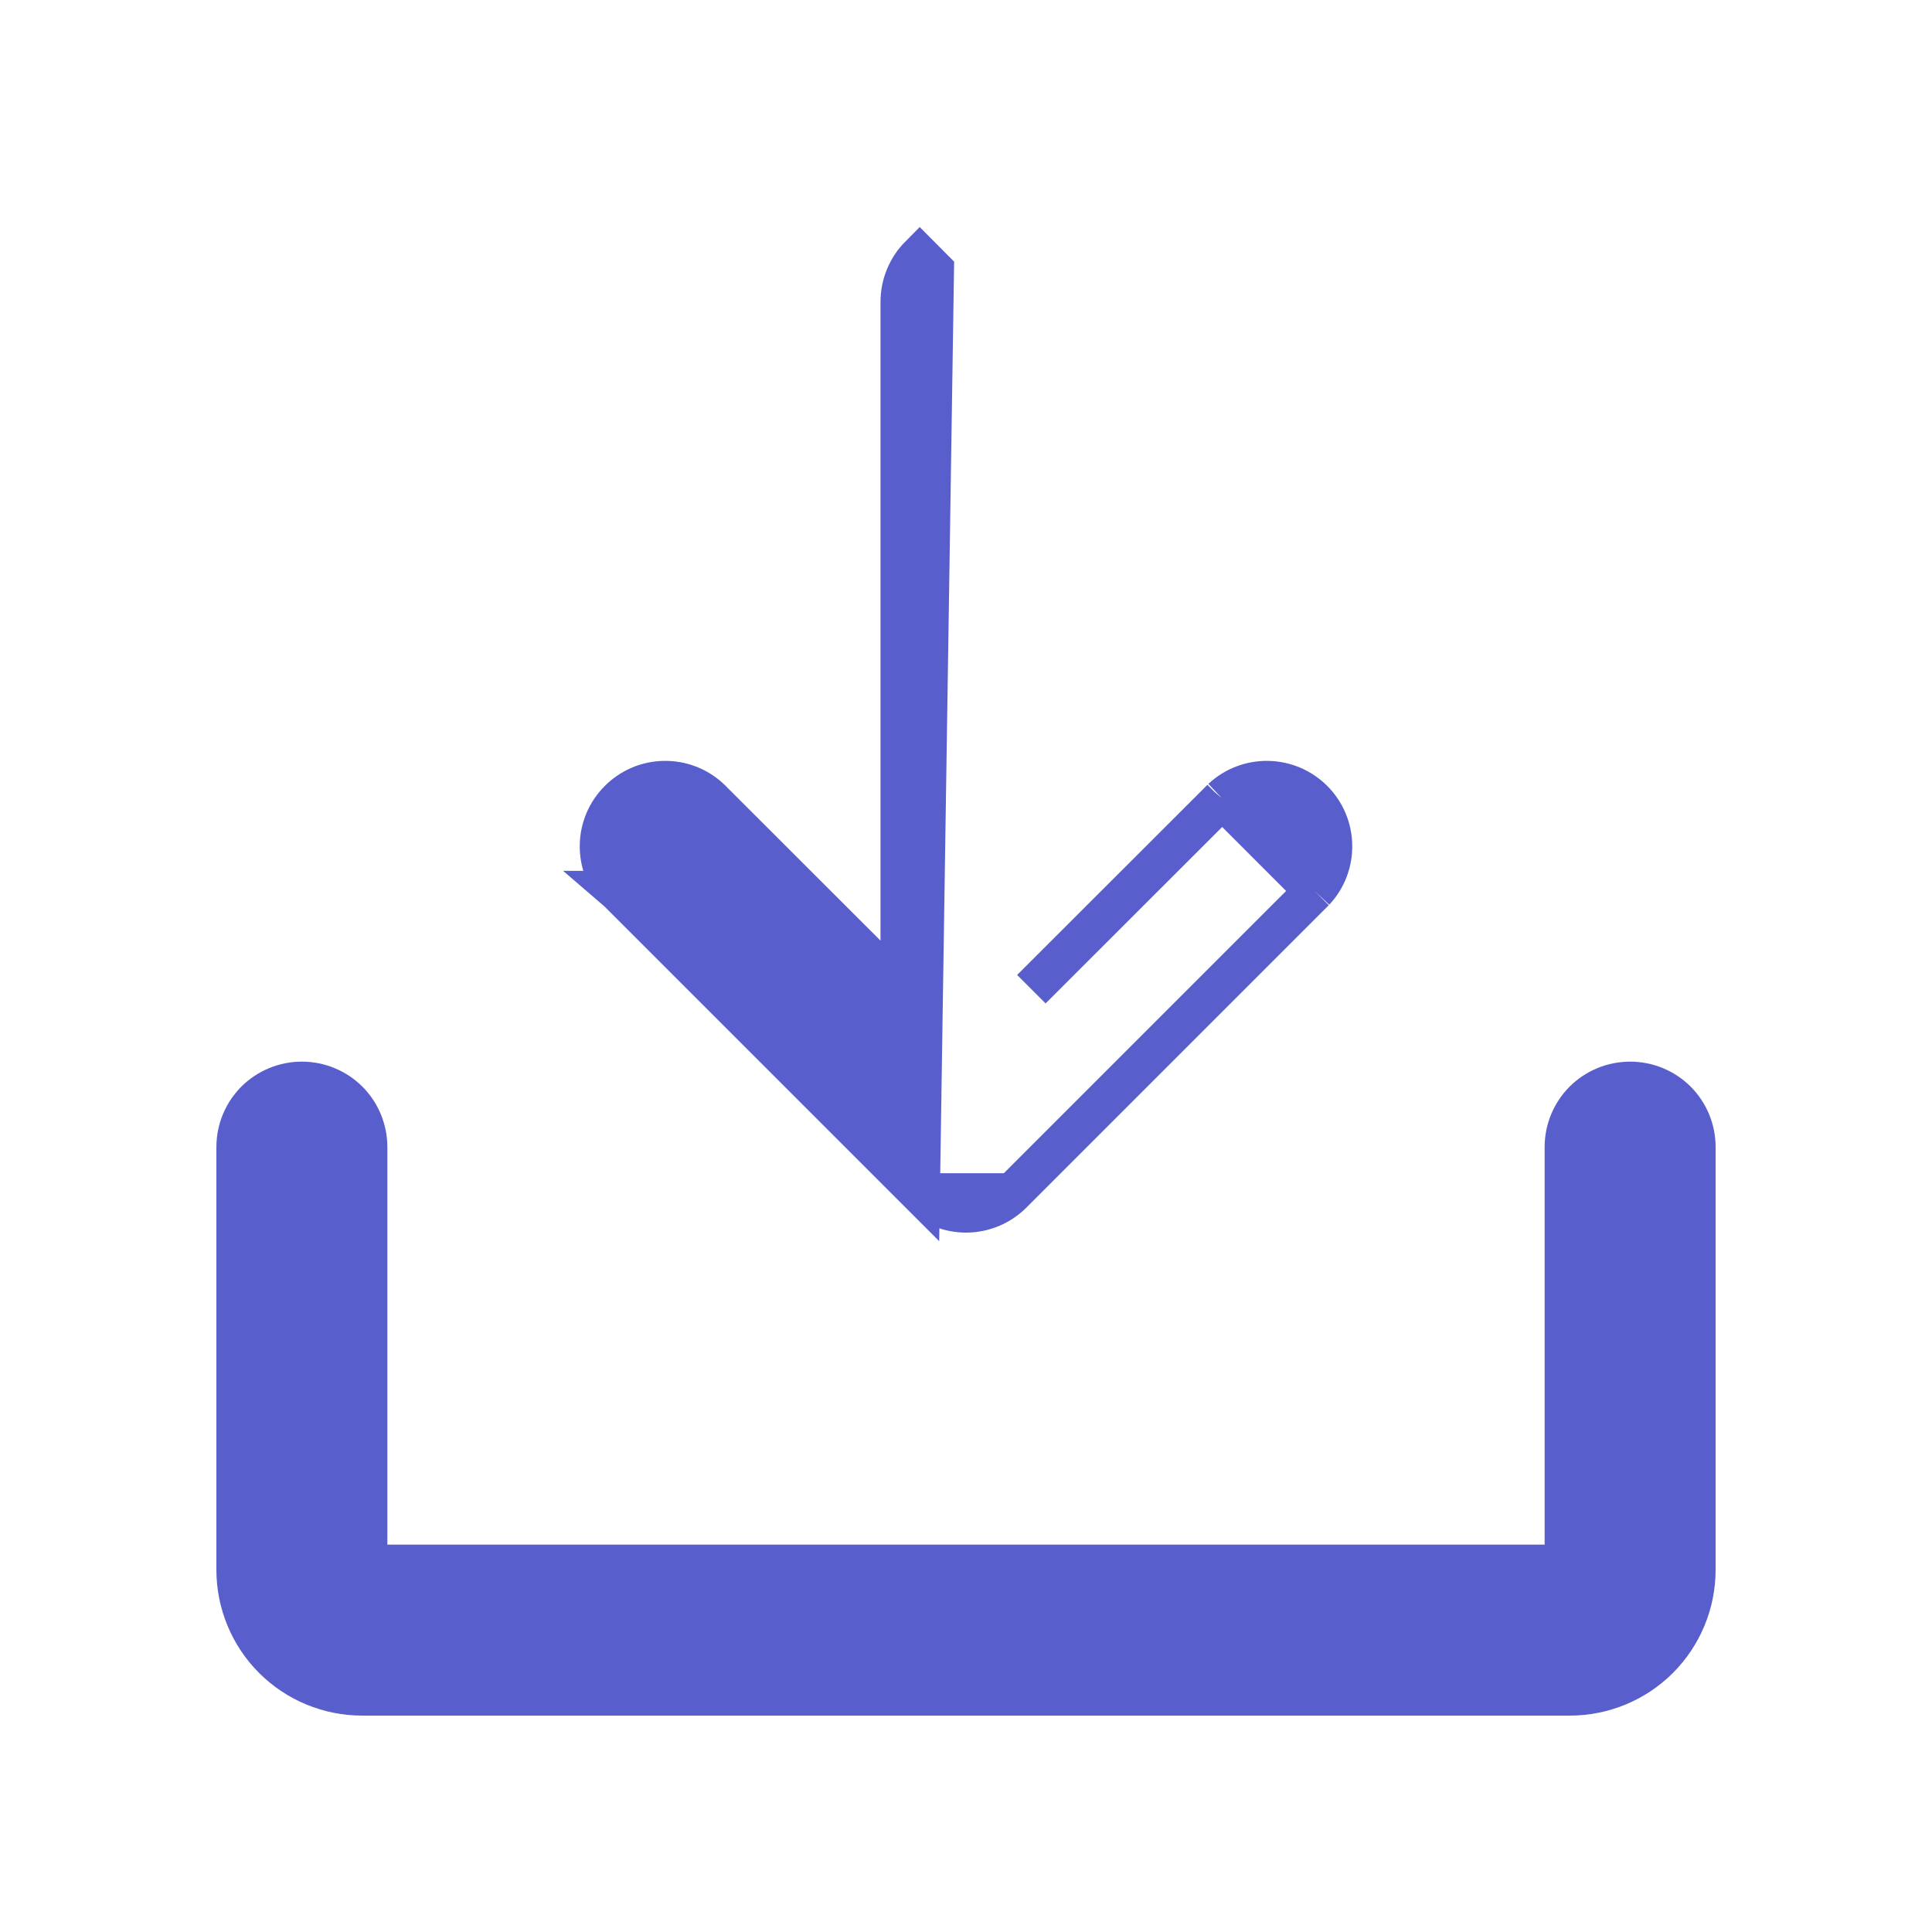 <svg width="24" height="24" viewBox="0 0 24 24" fill="none" xmlns="http://www.w3.org/2000/svg">
<path d="M11.426 14.824L11.426 14.824L7.676 11.074L7.669 11.068L7.67 11.068C7.526 10.914 7.448 10.71 7.452 10.5C7.455 10.289 7.541 10.088 7.69 9.94C7.838 9.791 8.039 9.705 8.25 9.702C8.46 9.698 8.664 9.776 8.818 9.92L8.824 9.926L8.824 9.926L11.188 12.288V3.75C11.188 3.535 11.273 3.328 11.425 3.175C11.425 3.175 11.425 3.175 11.425 3.175L11.601 3.352L11.426 14.824ZM11.426 14.824C11.578 14.976 11.785 15.062 12 15.062C12.215 15.062 12.422 14.976 12.574 14.824L12.574 14.824M11.426 14.824L12.574 14.824M12.574 14.824L16.324 11.074L16.324 11.074M12.574 14.824L16.324 11.074M16.324 11.074L16.33 11.068M16.324 11.074L16.33 11.068M16.33 11.068C16.474 10.914 16.552 10.71 16.548 10.5C16.545 10.289 16.459 10.088 16.311 9.94C16.162 9.791 15.961 9.705 15.75 9.702C15.54 9.698 15.336 9.776 15.182 9.92L15.182 9.919M16.33 11.068L15.182 9.919M15.182 9.919L15.176 9.926M15.182 9.919L15.176 9.926M15.176 9.926L12.812 12.288L15.176 9.926ZM21.062 19.5V14.25C21.062 14.034 20.977 13.828 20.825 13.675C20.672 13.523 20.465 13.438 20.25 13.438C20.035 13.438 19.828 13.523 19.675 13.675C19.523 13.828 19.438 14.034 19.438 14.25V19.438H4.562V14.25C4.562 14.034 4.477 13.828 4.325 13.675C4.172 13.523 3.965 13.438 3.75 13.438C3.535 13.438 3.328 13.523 3.175 13.675C3.023 13.828 2.938 14.034 2.938 14.25V19.5C2.938 19.914 3.102 20.312 3.395 20.605C3.688 20.898 4.086 21.062 4.5 21.062H19.5C19.914 21.062 20.312 20.898 20.605 20.605C20.898 20.312 21.062 19.914 21.062 19.5Z" fill="#585FCD" stroke="#585FCD" stroke-width="0.5"/>
</svg>
